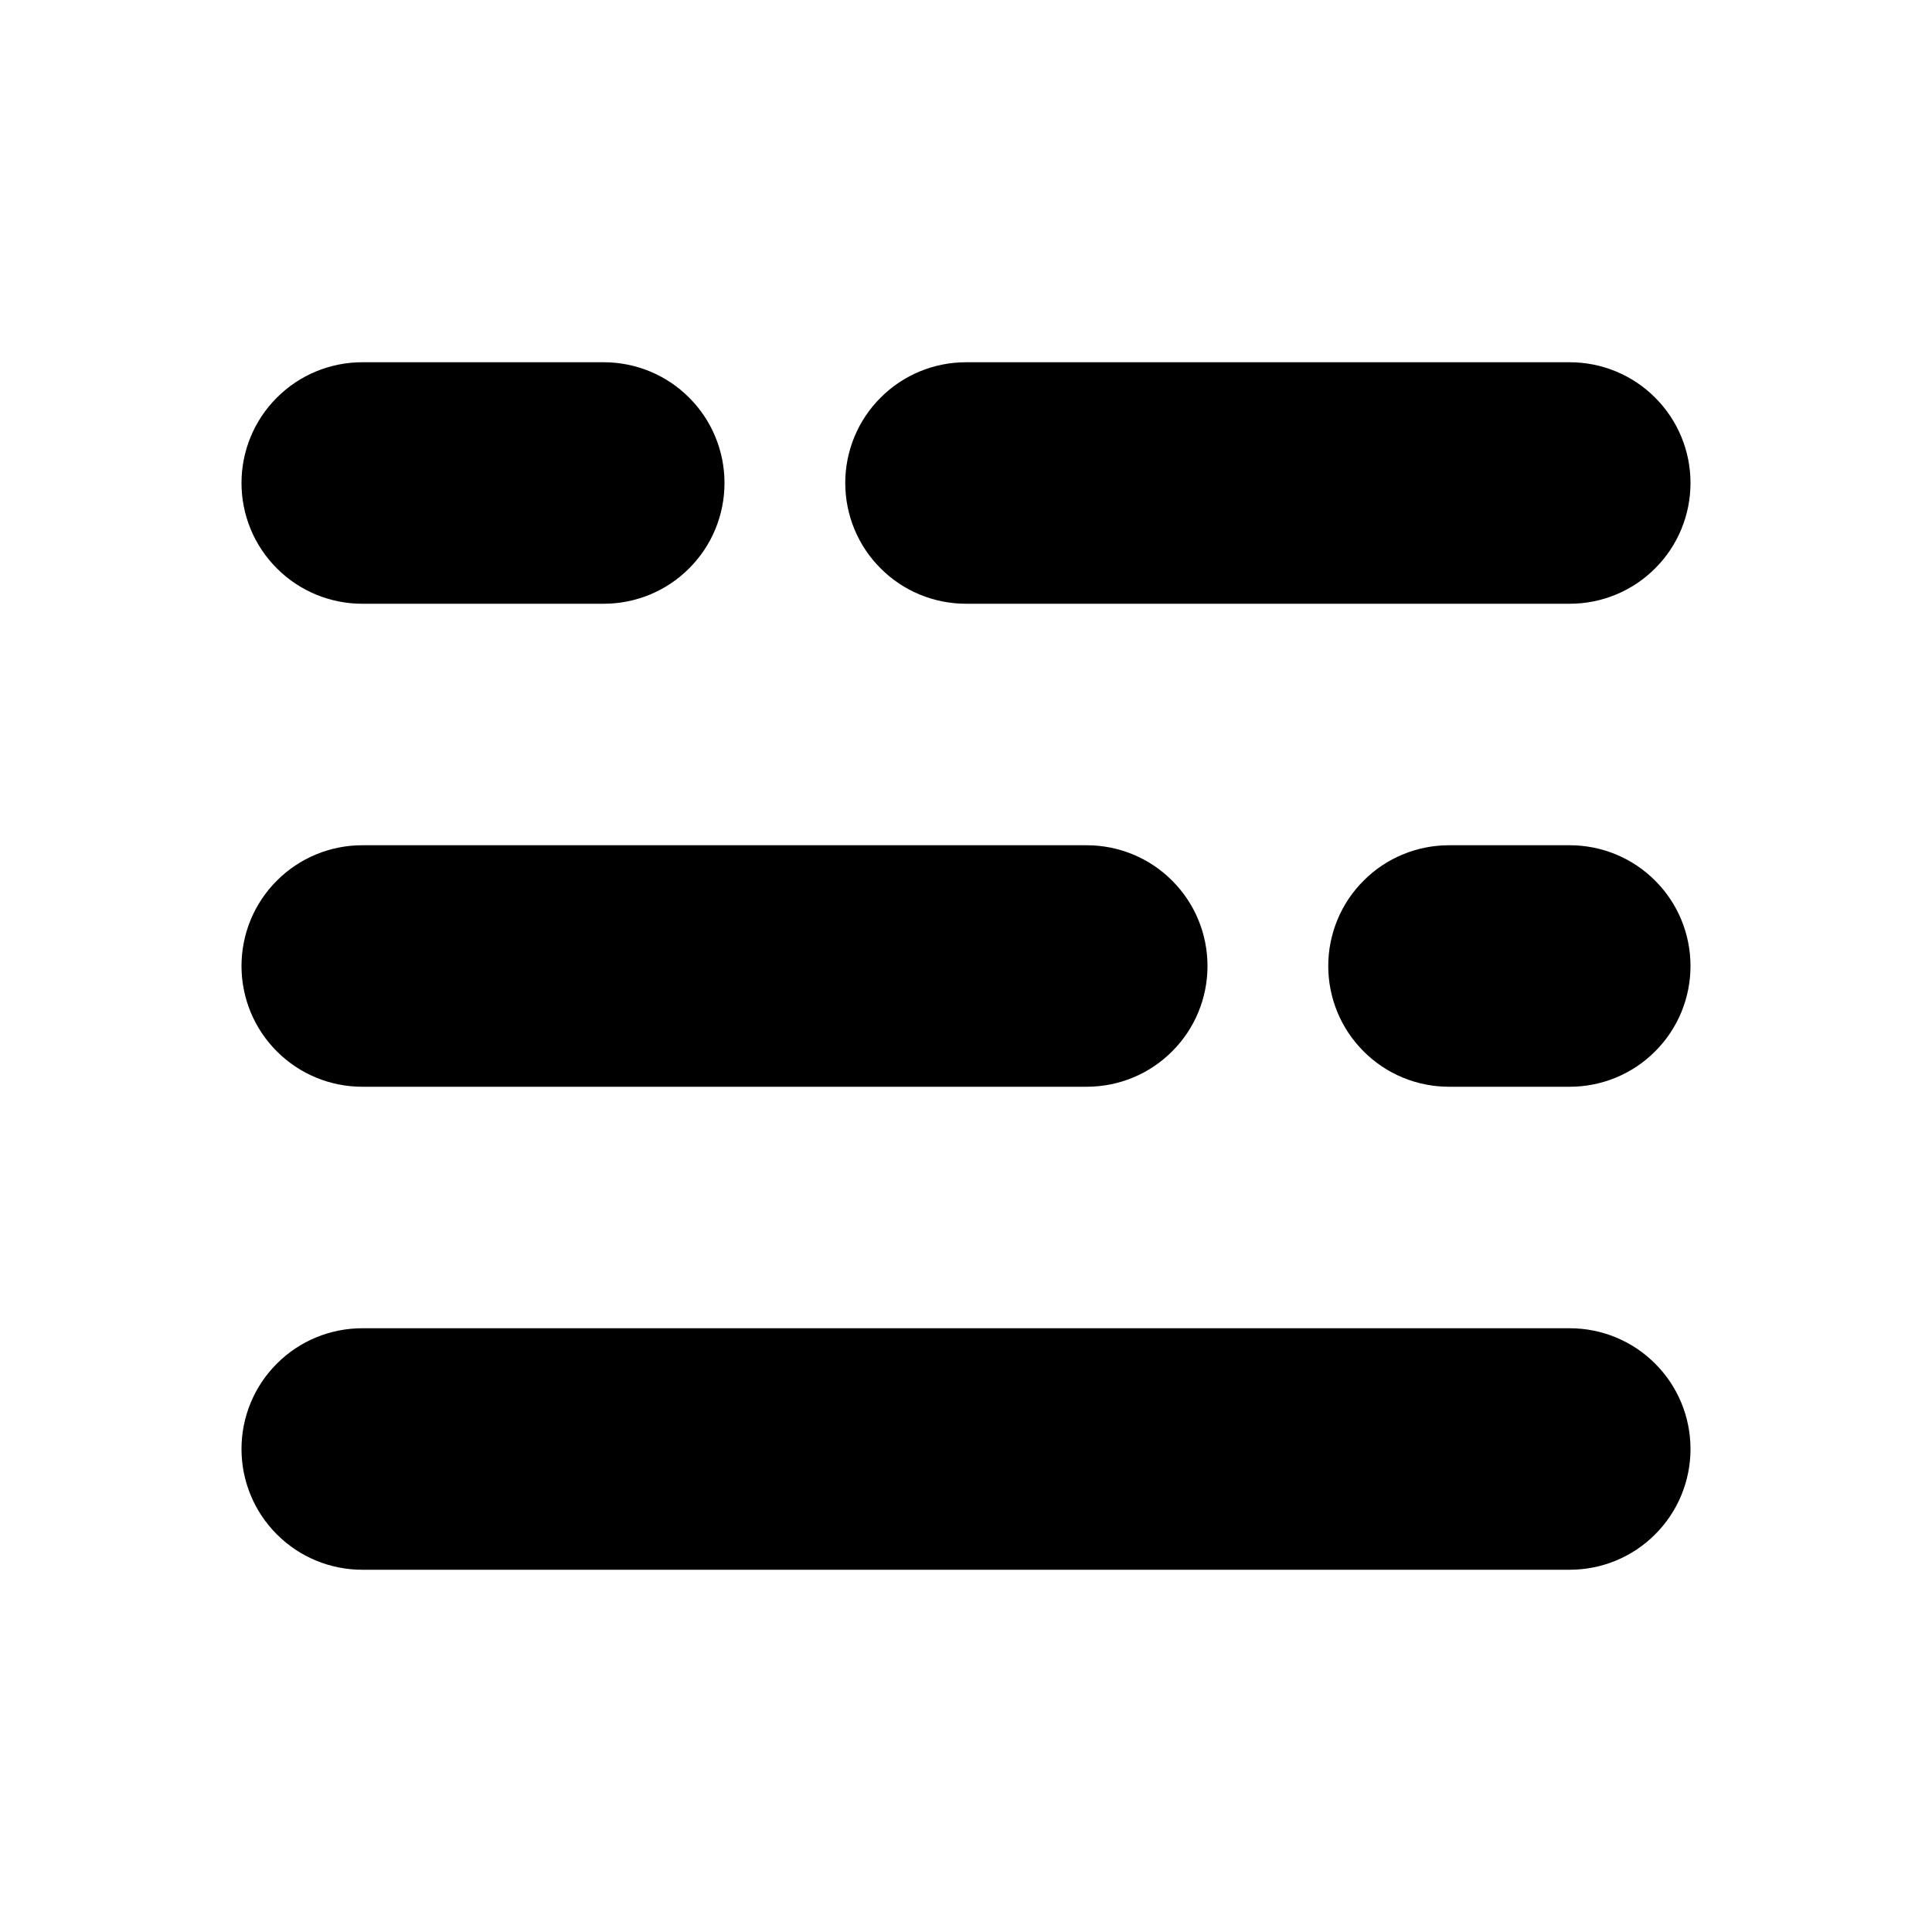 <svg width="16" height="16" viewBox="0 0 16 16" fill="none" xmlns="http://www.w3.org/2000/svg">
<path d="M2 4C2 3.735 2.105 3.48 2.293 3.293C2.48 3.105 2.735 3 3 3H5C5.265 3 5.52 3.105 5.707 3.293C5.895 3.48 6 3.735 6 4C6 4.265 5.895 4.52 5.707 4.707C5.52 4.895 5.265 5 5 5H3C2.735 5 2.48 4.895 2.293 4.707C2.105 4.52 2 4.265 2 4ZM2 8C2 7.735 2.105 7.48 2.293 7.293C2.48 7.105 2.735 7 3 7H9C9.265 7 9.52 7.105 9.707 7.293C9.895 7.48 10 7.735 10 8C10 8.265 9.895 8.52 9.707 8.707C9.52 8.895 9.265 9 9 9H3C2.735 9 2.48 8.895 2.293 8.707C2.105 8.52 2 8.265 2 8ZM3 11C2.735 11 2.48 11.105 2.293 11.293C2.105 11.48 2 11.735 2 12C2 12.265 2.105 12.52 2.293 12.707C2.48 12.895 2.735 13 3 13H13C13.265 13 13.52 12.895 13.707 12.707C13.895 12.52 14 12.265 14 12C14 11.735 13.895 11.48 13.707 11.293C13.52 11.105 13.265 11 13 11H3ZM7 4C7 3.735 7.105 3.48 7.293 3.293C7.48 3.105 7.735 3 8 3H13C13.265 3 13.52 3.105 13.707 3.293C13.895 3.48 14 3.735 14 4C14 4.265 13.895 4.52 13.707 4.707C13.52 4.895 13.265 5 13 5H8C7.735 5 7.48 4.895 7.293 4.707C7.105 4.52 7 4.265 7 4ZM11 8C11 7.735 11.105 7.48 11.293 7.293C11.48 7.105 11.735 7 12 7H13C13.265 7 13.52 7.105 13.707 7.293C13.895 7.48 14 7.735 14 8C14 8.265 13.895 8.52 13.707 8.707C13.52 8.895 13.265 9 13 9H12C11.735 9 11.48 8.895 11.293 8.707C11.105 8.52 11 8.265 11 8Z" fill="#000"/>
</svg>
